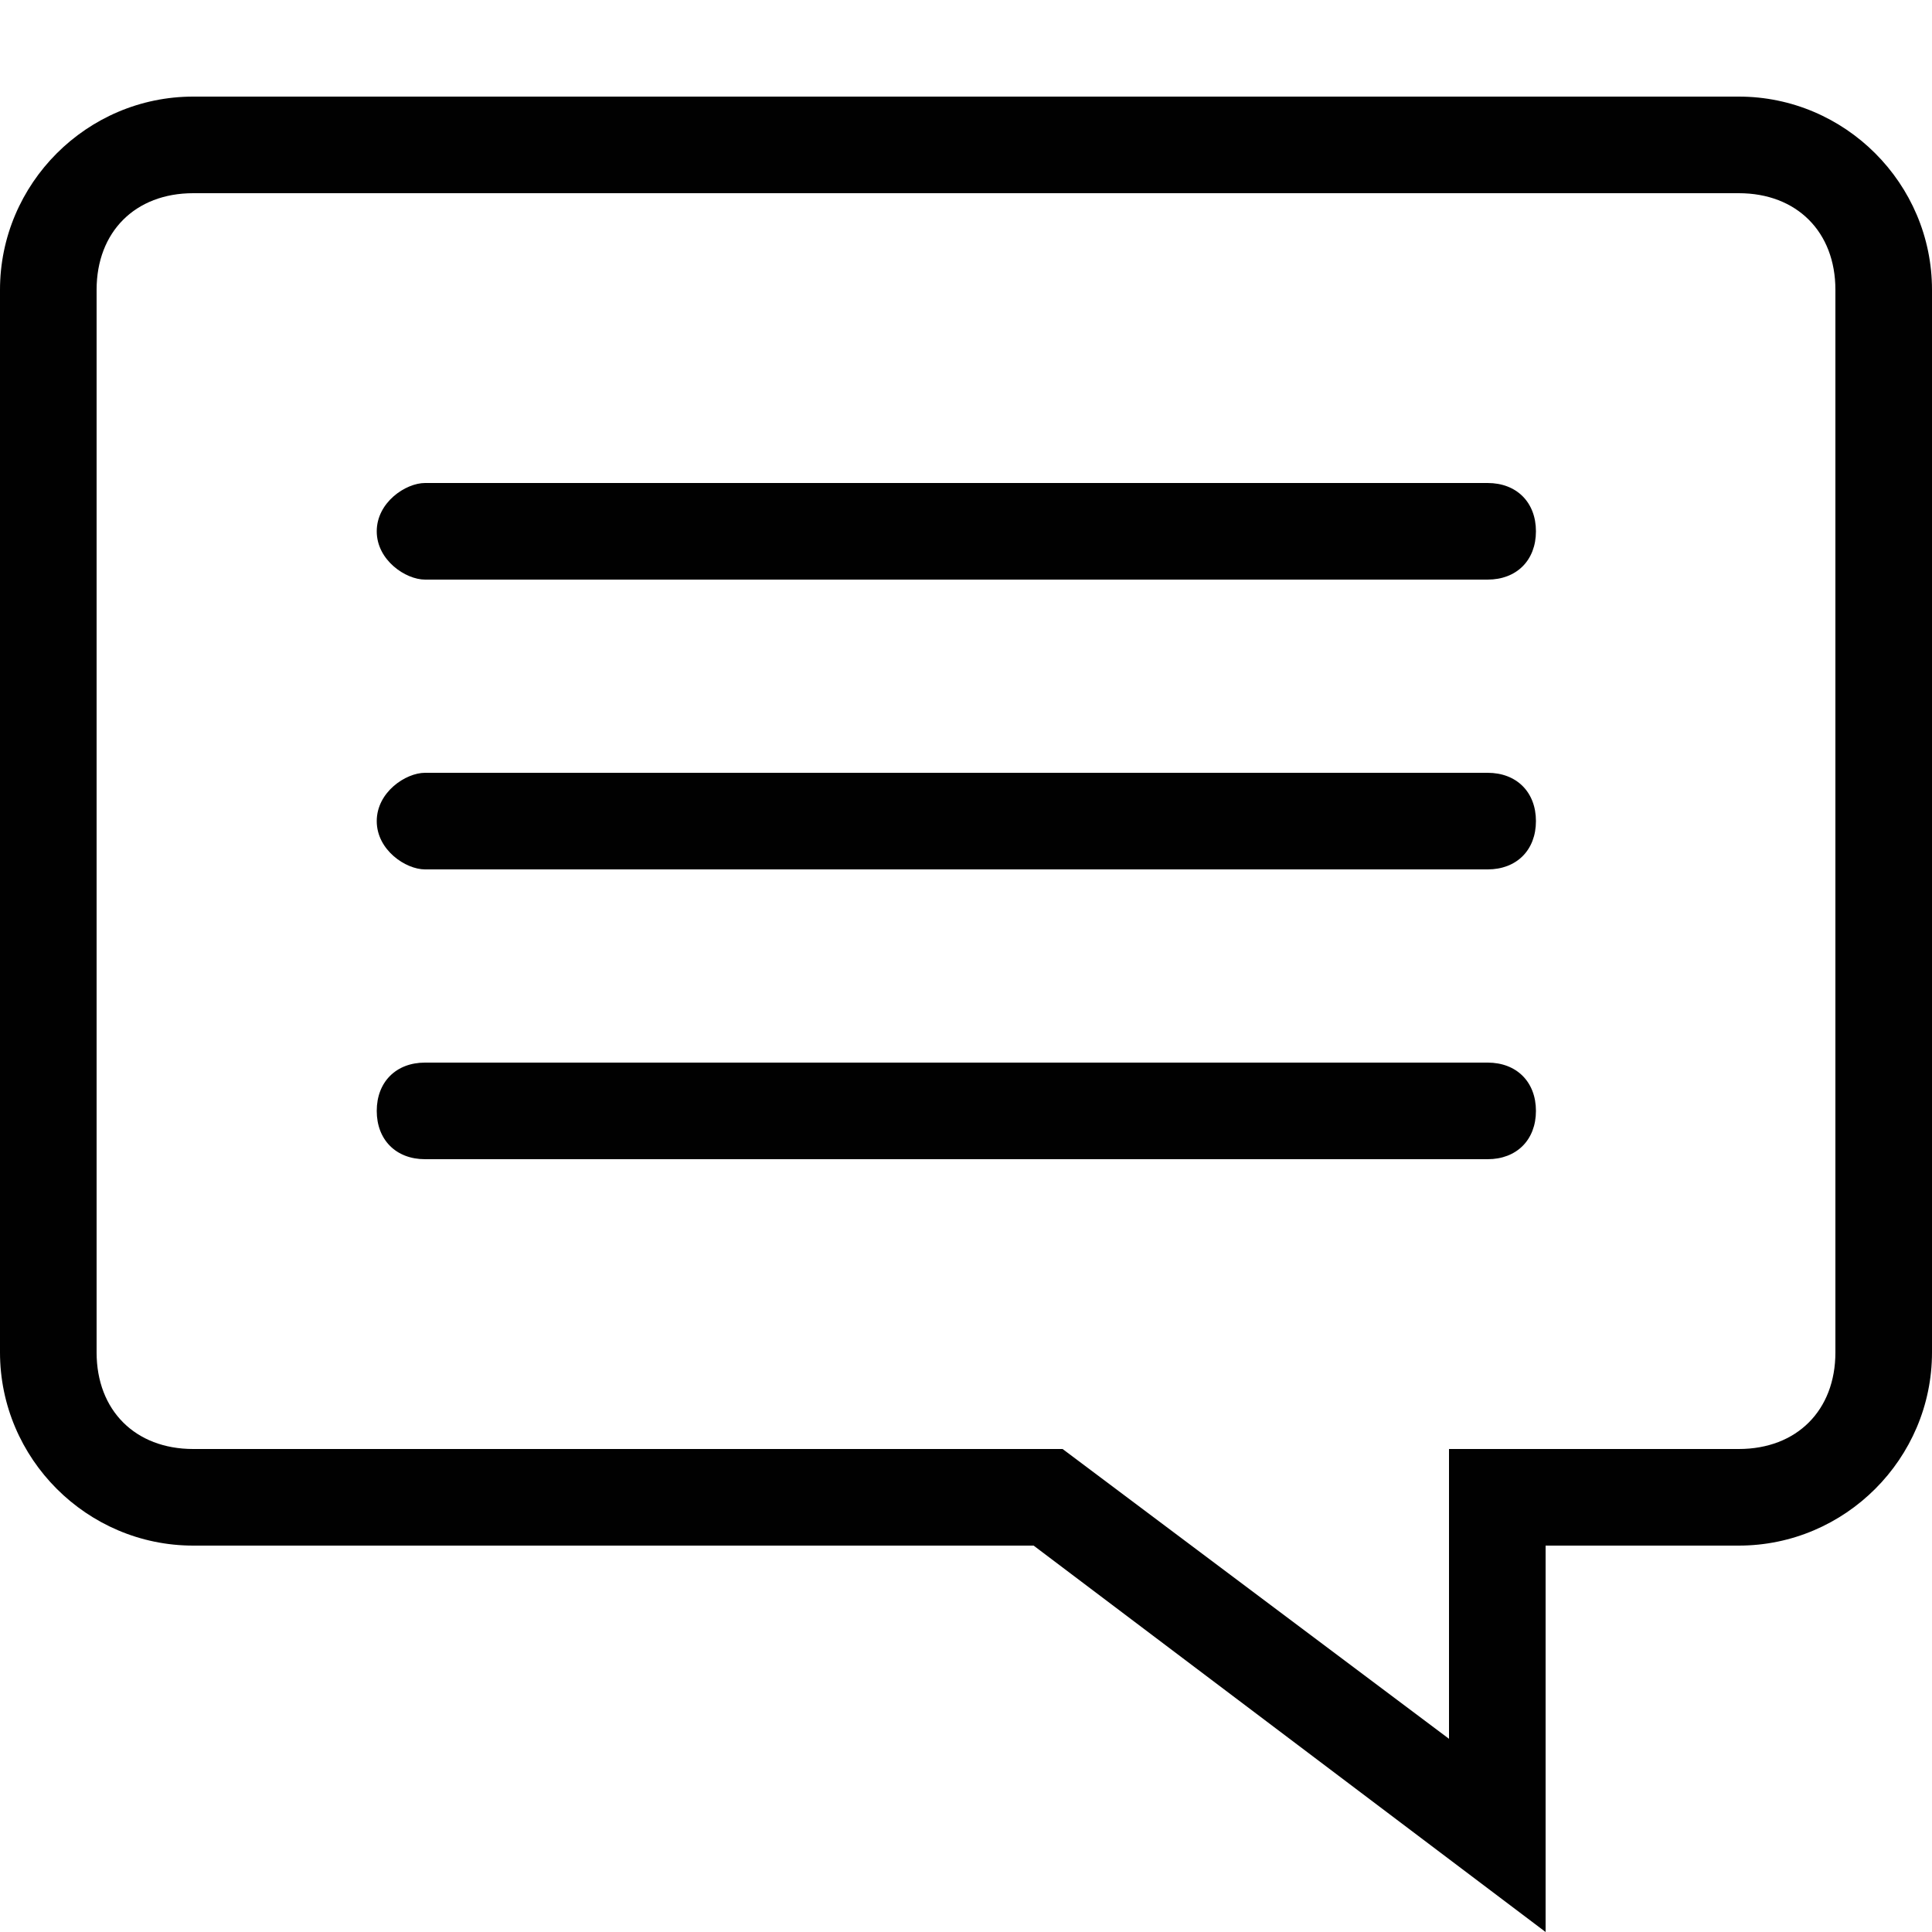 <?xml version="1.0" encoding="utf-8"?>
<!-- Generator: Adobe Illustrator 22.0.1, SVG Export Plug-In . SVG Version: 6.00 Build 0)  -->
<svg version="1.1" id="Layer_1" xmlns="http://www.w3.org/2000/svg" xmlns:xlink="http://www.w3.org/1999/xlink" x="0px" y="0px"
	 width="20px" height="20px" viewBox="0 0 20 20" enable-background="new 0 0 20 20" xml:space="preserve">
<g>
	<path fill-rule="evenodd" clip-rule="evenodd" fill="#010101" d="M18,1H2C0.9,1,0,1.9,0,3v11c0,1.1,0.9,2,2,2h8.7l5.3,4v-4h2
		c1.1,0,2-0.9,2-2v-1.6V3C20,1.9,19.1,1,18,1z M19,14c0,0.6-0.4,1-1,1h-3v3l-4-3H2c-0.6,0-1-0.4-1-1V3c0-0.6,0.4-1,1-1h16
		c0.6,0,1,0.4,1,1V14z M15.4,9h-11C4.2,9,3.9,8.8,3.9,8.5v0C3.9,8.2,4.2,8,4.4,8h11c0.3,0,0.5,0.2,0.5,0.5v0C15.9,8.8,15.7,9,15.4,9
		z"/>
	<path fill-rule="evenodd" clip-rule="evenodd" fill="#010101" d="M15.4,6h-11C4.2,6,3.9,5.8,3.9,5.5v0C3.9,5.2,4.2,5,4.4,5h11
		c0.3,0,0.5,0.2,0.5,0.5v0C15.9,5.8,15.7,6,15.4,6z"/>
	<path fill-rule="evenodd" clip-rule="evenodd" fill="#010101" d="M15.4,12h-11c-0.3,0-0.5-0.2-0.5-0.5v0c0-0.3,0.2-0.5,0.5-0.5h11
		c0.3,0,0.5,0.2,0.5,0.5v0C15.9,11.8,15.7,12,15.4,12z"/>
</g>
</svg>
